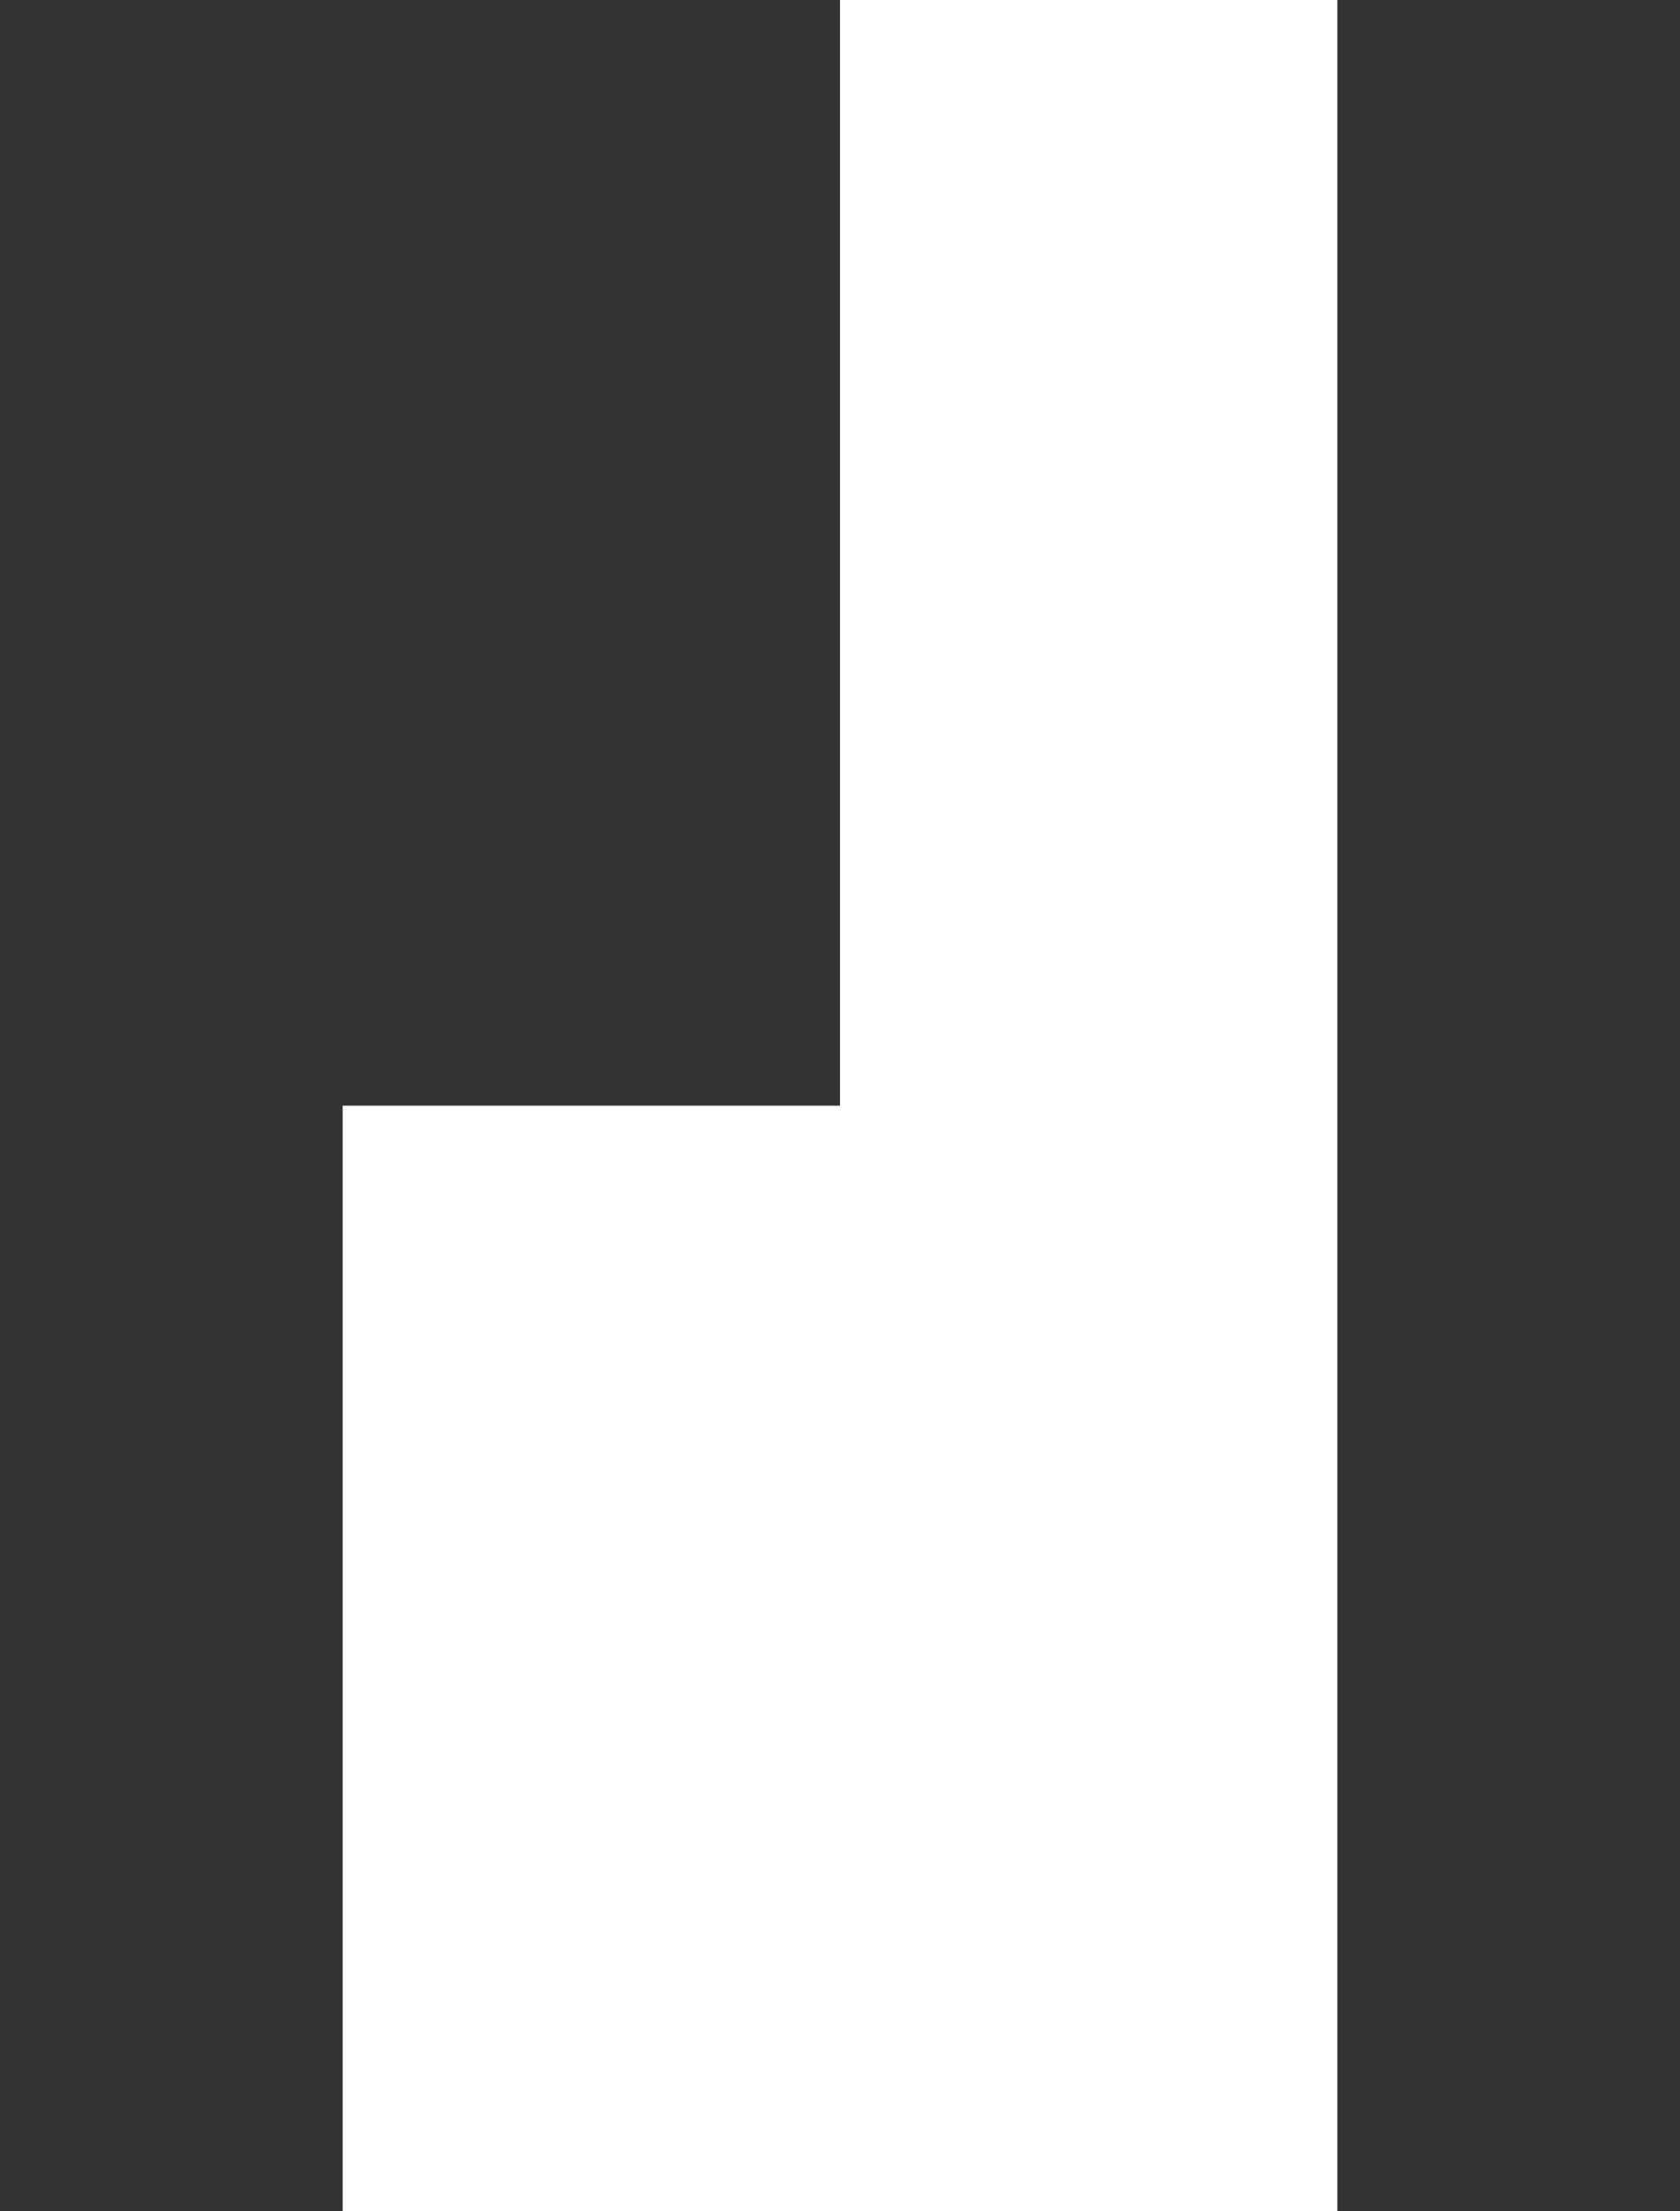 <svg width="76" height="100" viewBox="0 0 76 100" fill="none" xmlns="http://www.w3.org/2000/svg">
<rect x="0" y="0" width="76" height="100" fill="#333333" stroke="none"/>
<path d="M15.5 100H60.5L60.5 0H38L38 50H15.5V100Z" fill="white"/>
</svg>
